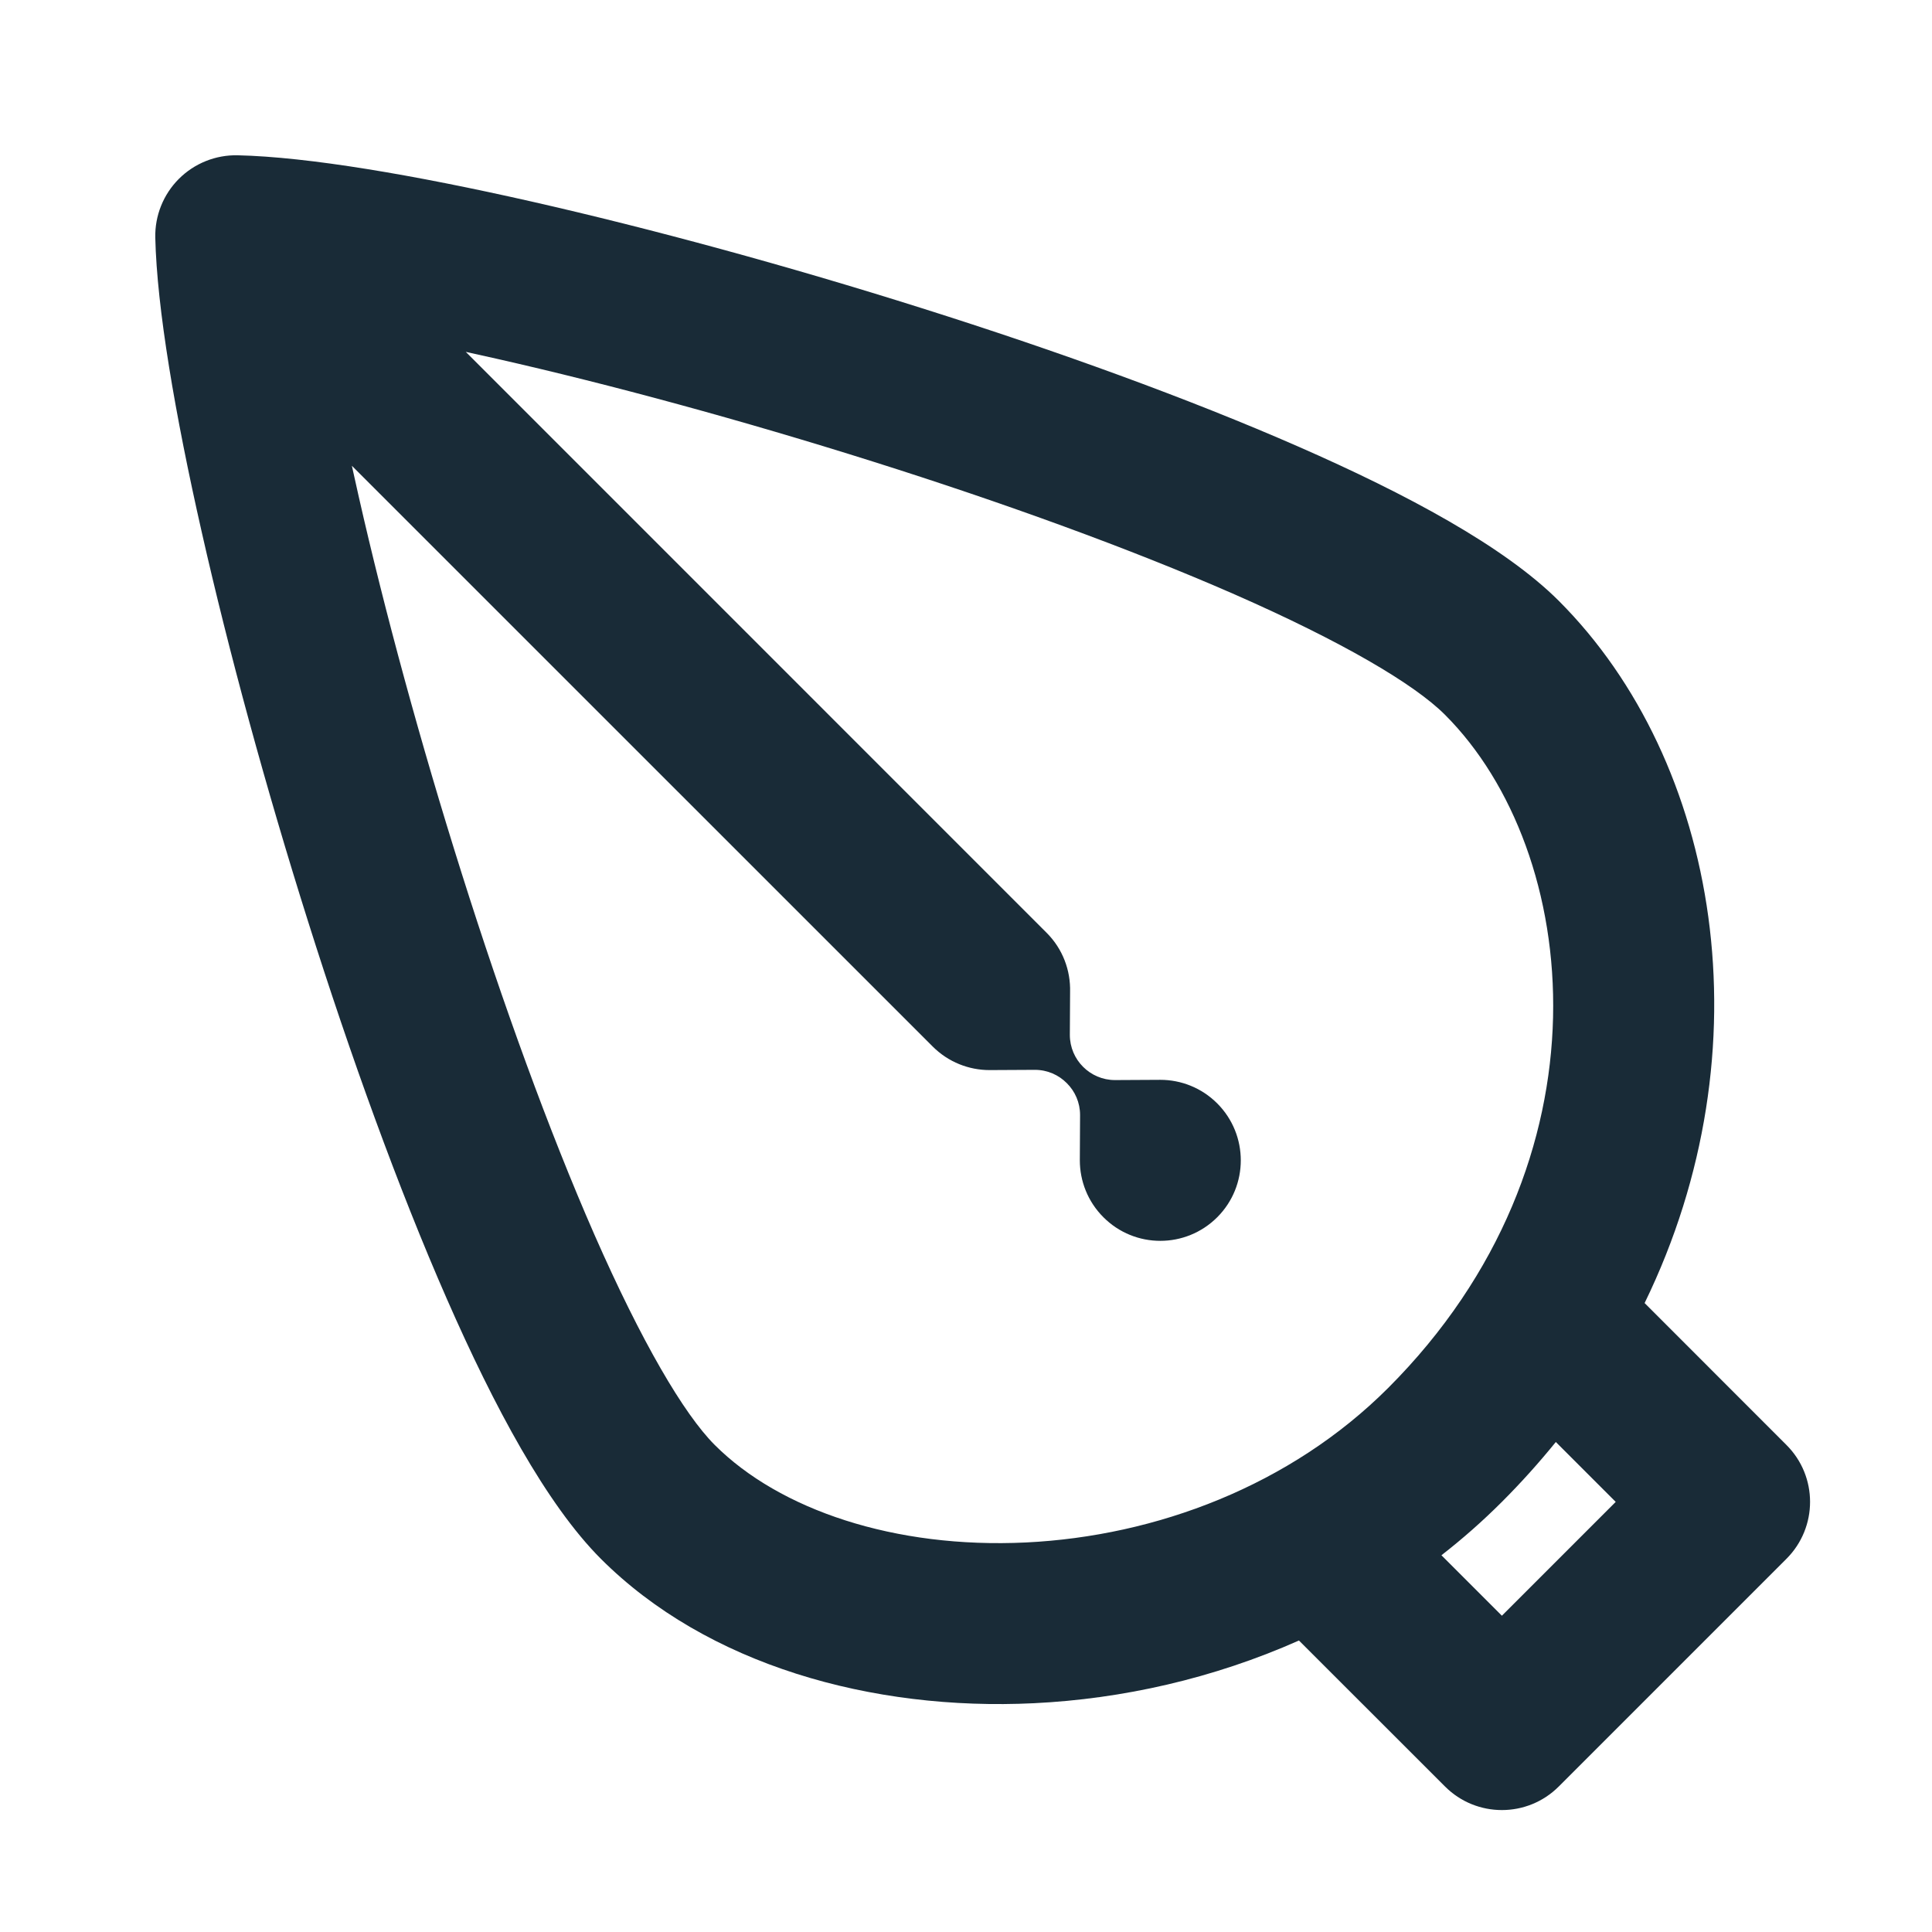 <svg width="24" height="24" viewBox="0 0 24 24" fill="none" xmlns="http://www.w3.org/2000/svg">
<path fill-rule="evenodd" clip-rule="evenodd" d="M2.952 1.929C2.679 1.923 2.415 2.029 2.222 2.222C2.029 2.415 1.923 2.679 1.929 2.952C1.949 3.827 2.174 5.144 2.505 6.605C2.84 8.087 3.302 9.785 3.828 11.45C4.353 13.114 4.948 14.761 5.552 16.138C6.137 17.472 6.788 18.687 7.464 19.364C8.781 20.681 10.828 21.256 12.844 21.158C13.94 21.105 15.072 20.852 16.136 20.379L17.95 22.192C18.34 22.583 18.974 22.583 19.364 22.192L22.192 19.364C22.583 18.973 22.583 18.34 22.192 17.95L20.43 16.187C21.967 13.032 21.359 9.46 19.364 7.464C18.687 6.788 17.472 6.137 16.138 5.552C14.761 4.948 13.114 4.353 11.45 3.828C9.785 3.302 8.087 2.84 6.605 2.504C5.144 2.173 3.827 1.949 2.952 1.929ZM19.327 17.913C19.121 18.167 18.898 18.416 18.657 18.657C18.418 18.896 18.167 19.117 17.906 19.32L18.657 20.071L20.071 18.657L19.327 17.913ZM4.455 6.163C4.426 6.035 4.398 5.909 4.371 5.786L11.581 12.995C11.582 12.997 11.584 12.998 11.586 13C11.781 13.195 12.037 13.293 12.293 13.293L12.856 13.29C13.011 13.29 13.151 13.353 13.252 13.455C13.354 13.556 13.417 13.696 13.417 13.851L13.414 14.414C13.414 14.67 13.512 14.926 13.707 15.121C14.097 15.512 14.73 15.512 15.121 15.121C15.511 14.731 15.511 14.098 15.121 13.707C14.926 13.512 14.67 13.414 14.414 13.414L13.851 13.417C13.696 13.417 13.556 13.354 13.454 13.252C13.353 13.151 13.29 13.011 13.29 12.856L13.293 12.322C13.3 12.056 13.203 11.788 13 11.586L5.786 4.371C5.909 4.398 6.035 4.426 6.163 4.455C7.586 4.777 9.23 5.224 10.848 5.735C12.467 6.246 14.043 6.817 15.335 7.383C16.669 7.969 17.566 8.495 17.95 8.879C19.648 10.577 20.068 14.418 17.243 17.243C16.029 18.456 14.362 19.082 12.747 19.161C11.111 19.24 9.683 18.754 8.879 17.95C8.495 17.566 7.969 16.669 7.383 15.335C6.817 14.043 6.246 12.467 5.735 10.848C5.224 9.23 4.777 7.586 4.455 6.163Z" fill="#192B37"/>
</svg>
